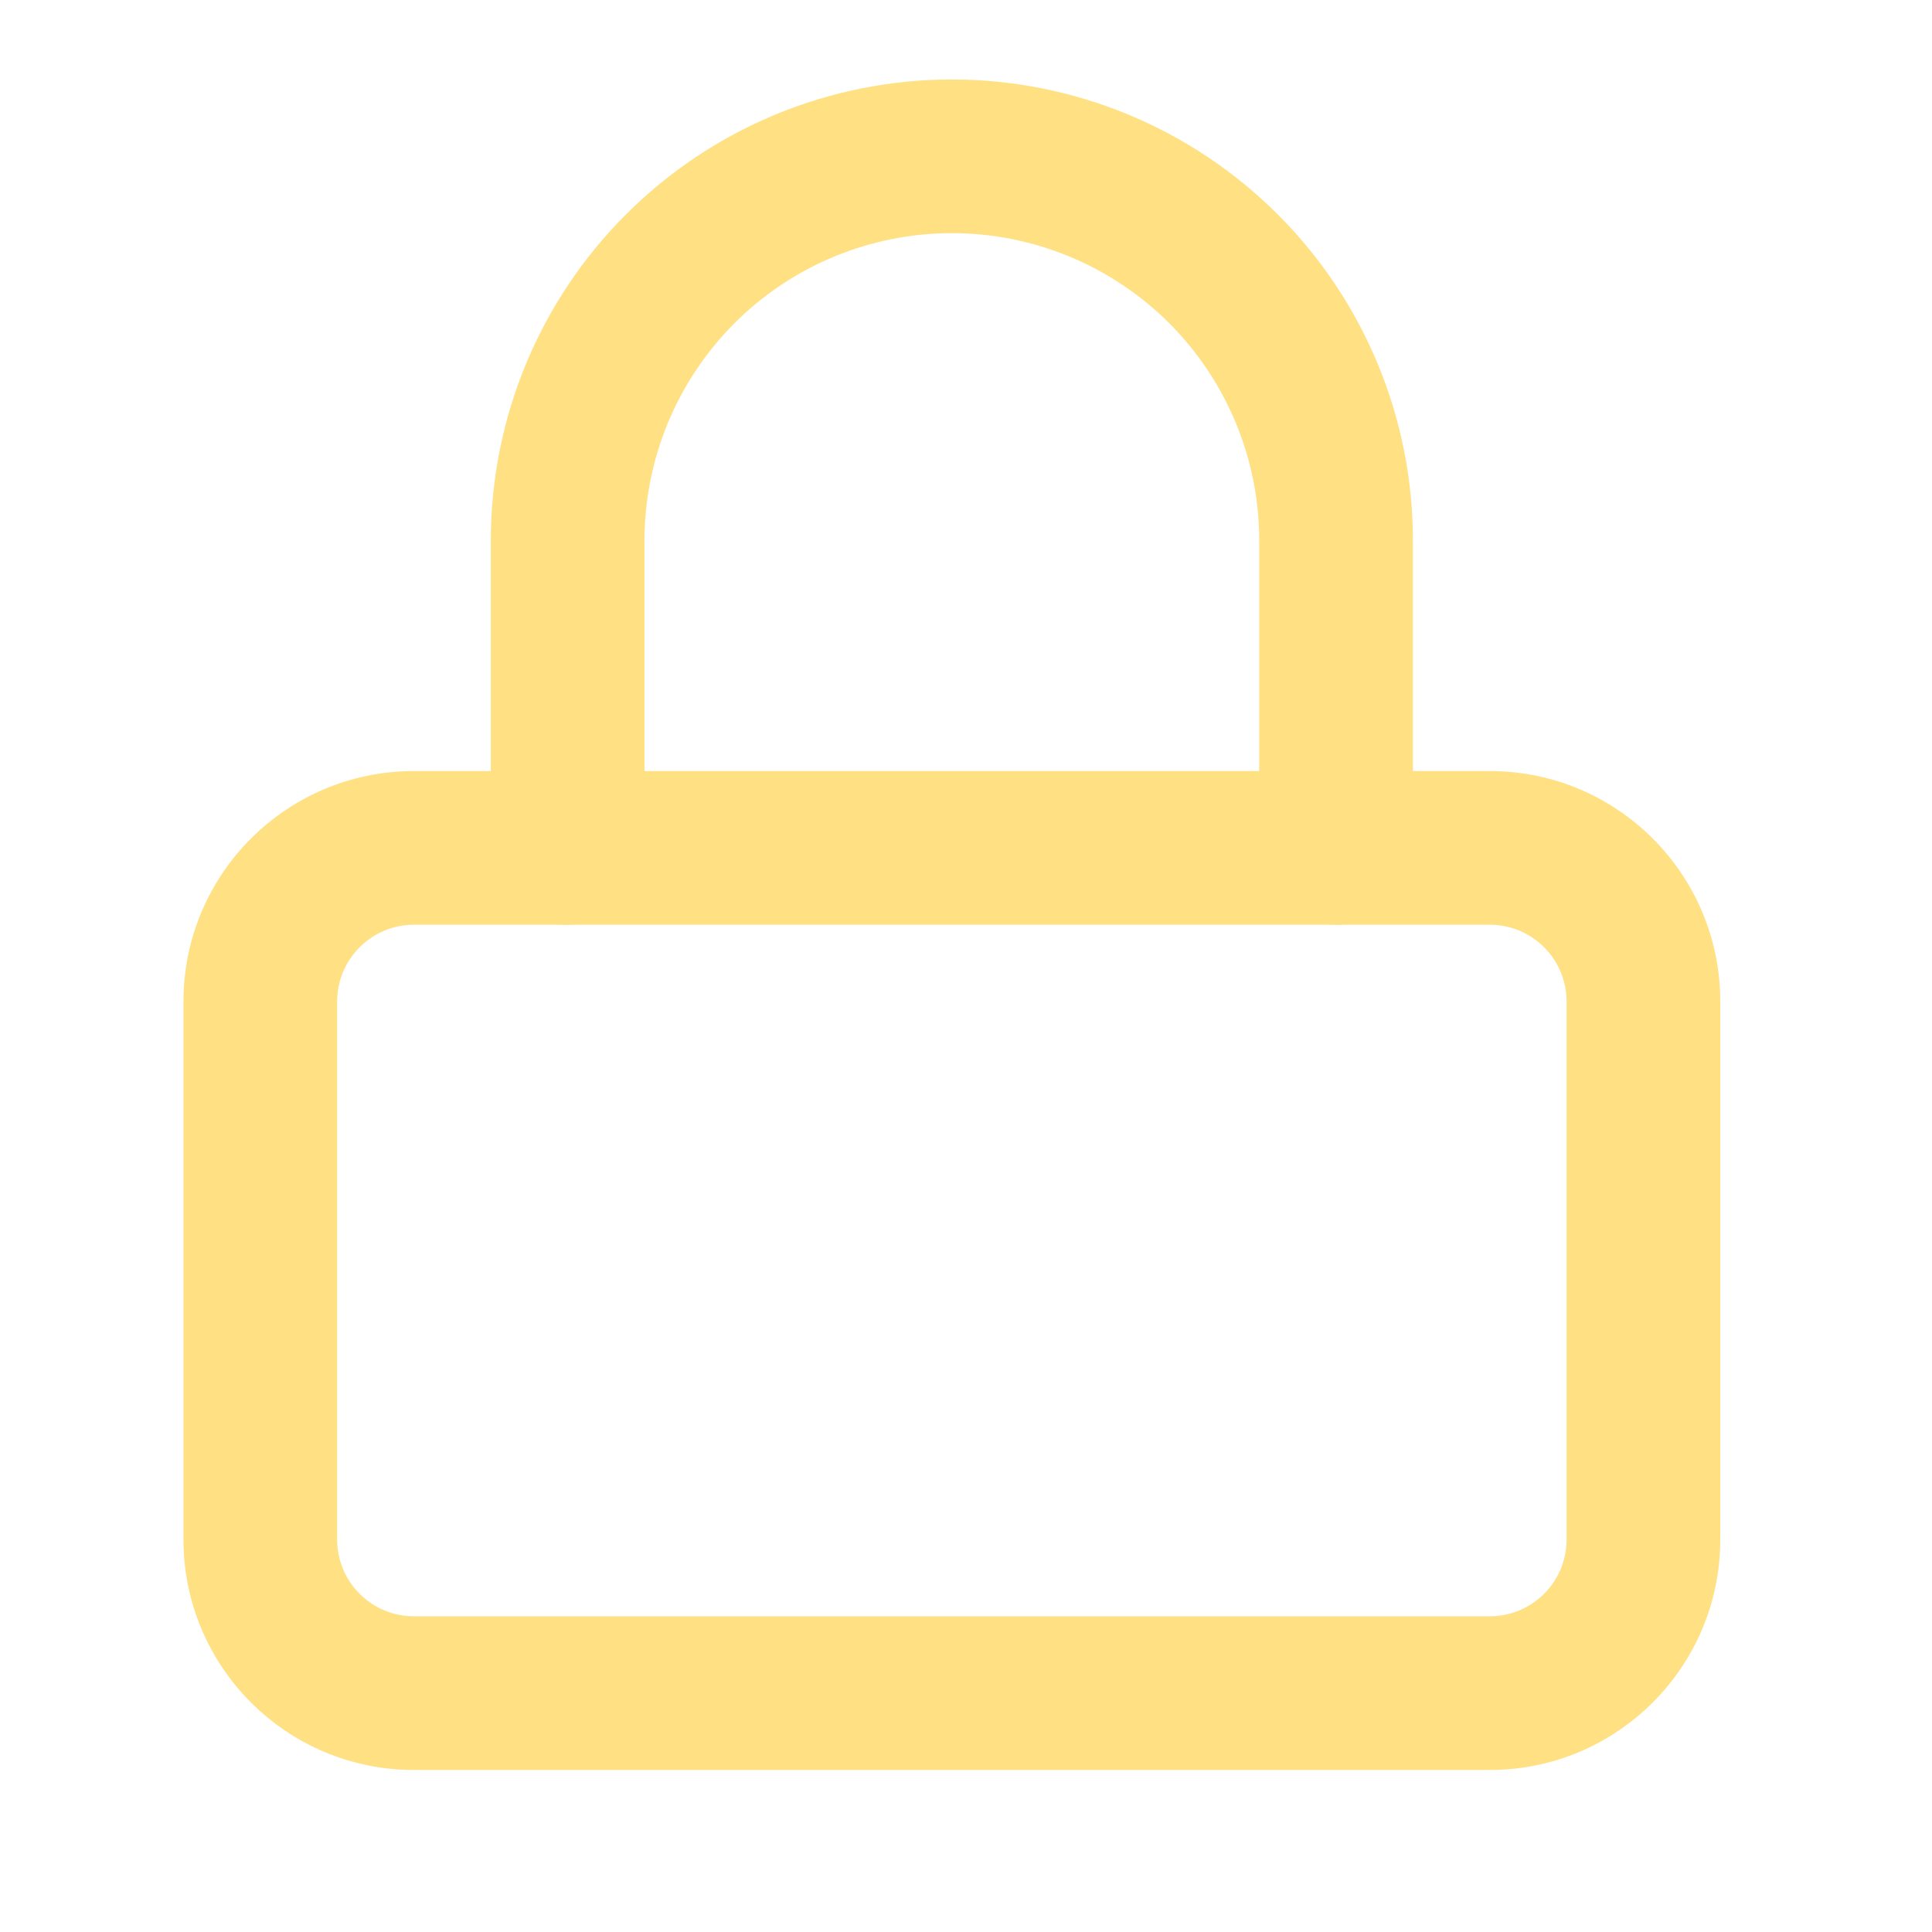 <svg width="22" height="22" viewBox="0 0 22 22" fill="none" xmlns="http://www.w3.org/2000/svg">
<g clip-path="url(#clip0_144_1000)">
<path fill-rule="evenodd" clip-rule="evenodd" d="M4.714 10.53C4.231 10.53 3.839 10.922 3.839 11.405V17.53C3.839 18.014 4.231 18.405 4.714 18.405H16.964C17.447 18.405 17.839 18.014 17.839 17.53V11.405C17.839 10.922 17.447 10.53 16.964 10.53H4.714ZM2.089 11.405C2.089 9.955 3.264 8.78 4.714 8.78H16.964C18.414 8.78 19.589 9.955 19.589 11.405V17.53C19.589 18.98 18.414 20.155 16.964 20.155H4.714C3.264 20.155 2.089 18.98 2.089 17.53V11.405Z" fill="#FFE083"/>
<path fill-rule="evenodd" clip-rule="evenodd" d="M10.839 2.655C9.911 2.655 9.02 3.024 8.364 3.68C7.708 4.337 7.339 5.227 7.339 6.155V9.655C7.339 10.139 6.947 10.53 6.464 10.53C5.981 10.53 5.589 10.139 5.589 9.655V6.155C5.589 4.763 6.142 3.427 7.127 2.443C8.111 1.458 9.446 0.905 10.839 0.905C12.231 0.905 13.567 1.458 14.551 2.443C15.536 3.427 16.089 4.763 16.089 6.155V9.655C16.089 10.139 15.697 10.53 15.214 10.53C14.731 10.53 14.339 10.139 14.339 9.655V6.155C14.339 5.227 13.97 4.337 13.314 3.68C12.657 3.024 11.767 2.655 10.839 2.655Z" fill="#FFE083"/>
</g>
<defs>
<clipPath id="clip0_144_1000">
<rect width="21" height="21" fill="white" transform="translate(0.339 0.03)"/>
</clipPath>
</defs>
</svg>
